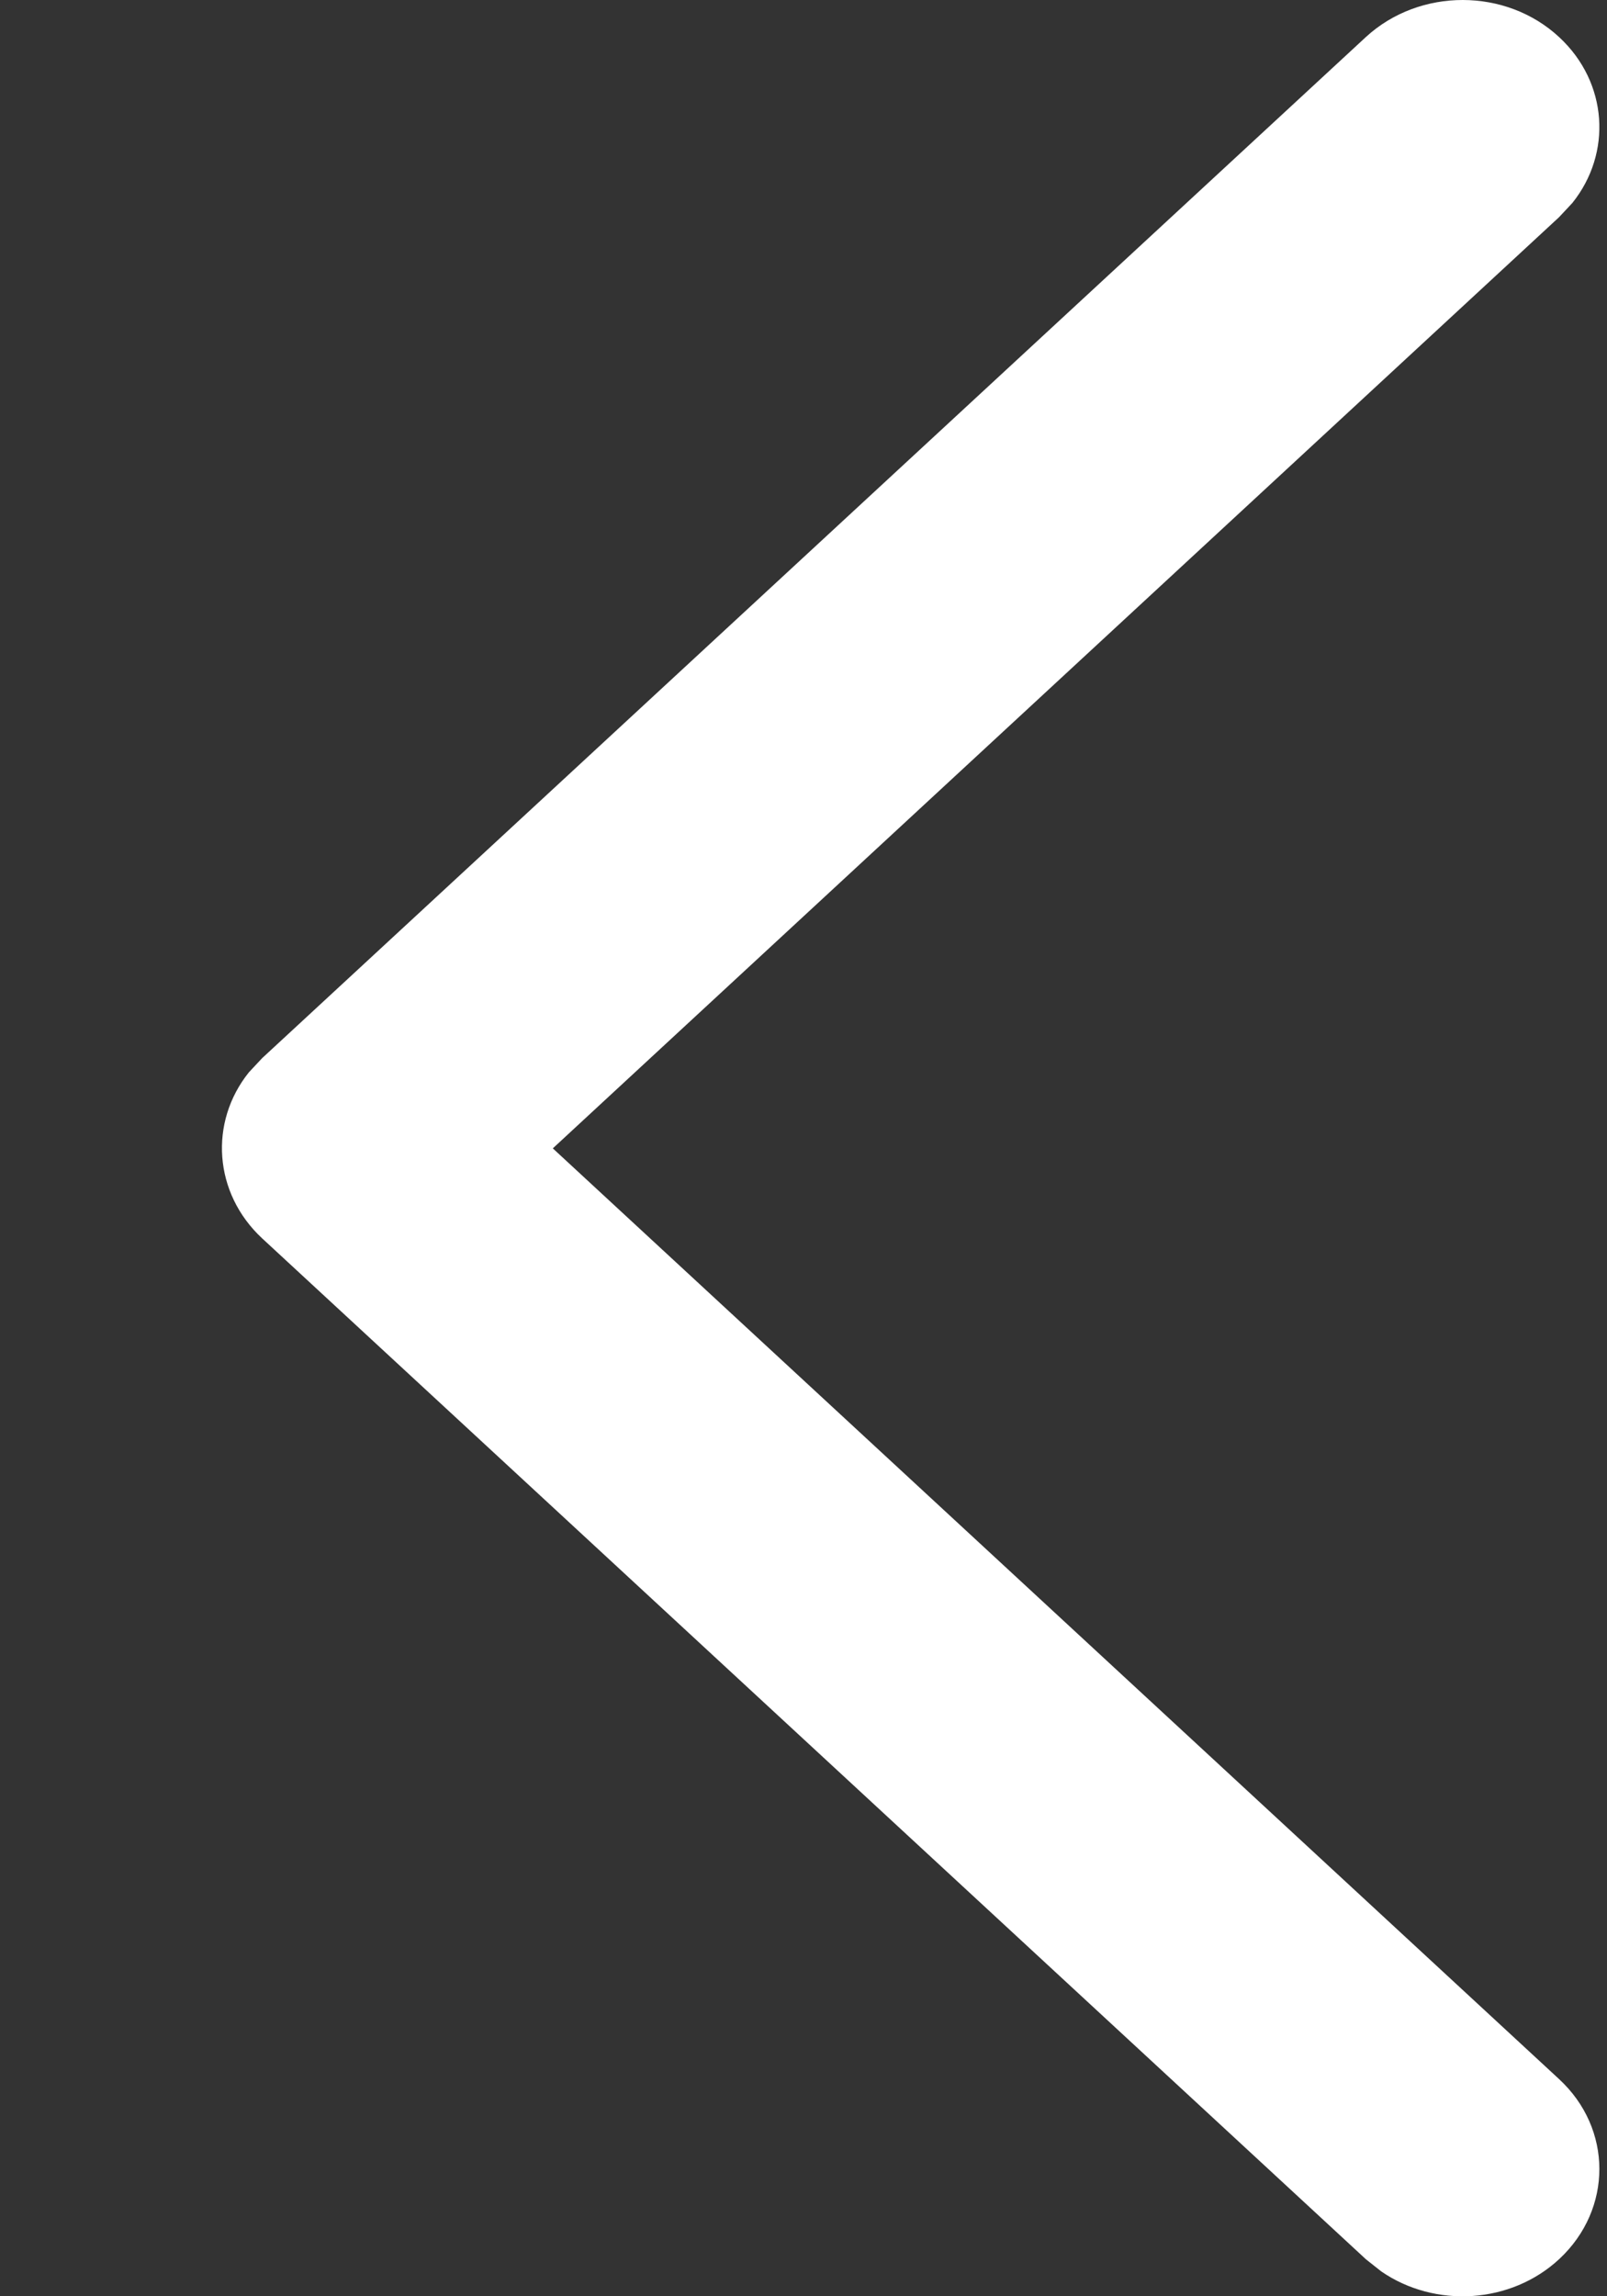 <svg width="7" height="10" viewBox="0 0 7 10" fill="none" xmlns="http://www.w3.org/2000/svg">
    <rect x="0" y="0" width="7" height="10" fill="#333333" stroke="none"/>
    <path d="M6.791 9.054C7.025 9.27 7.025 9.62 6.793 9.837C6.582 10.034 6.251 10.053 6.017 9.892L5.95 9.839L1.142 5.393C0.93 5.196 0.91 4.887 1.084 4.67L1.142 4.608L5.95 0.161C6.184 -0.054 6.561 -0.054 6.793 0.163C7.004 0.36 7.023 0.667 6.849 0.884L6.791 0.946L2.408 5.001L6.791 9.054Z" fill="white" />
</svg>